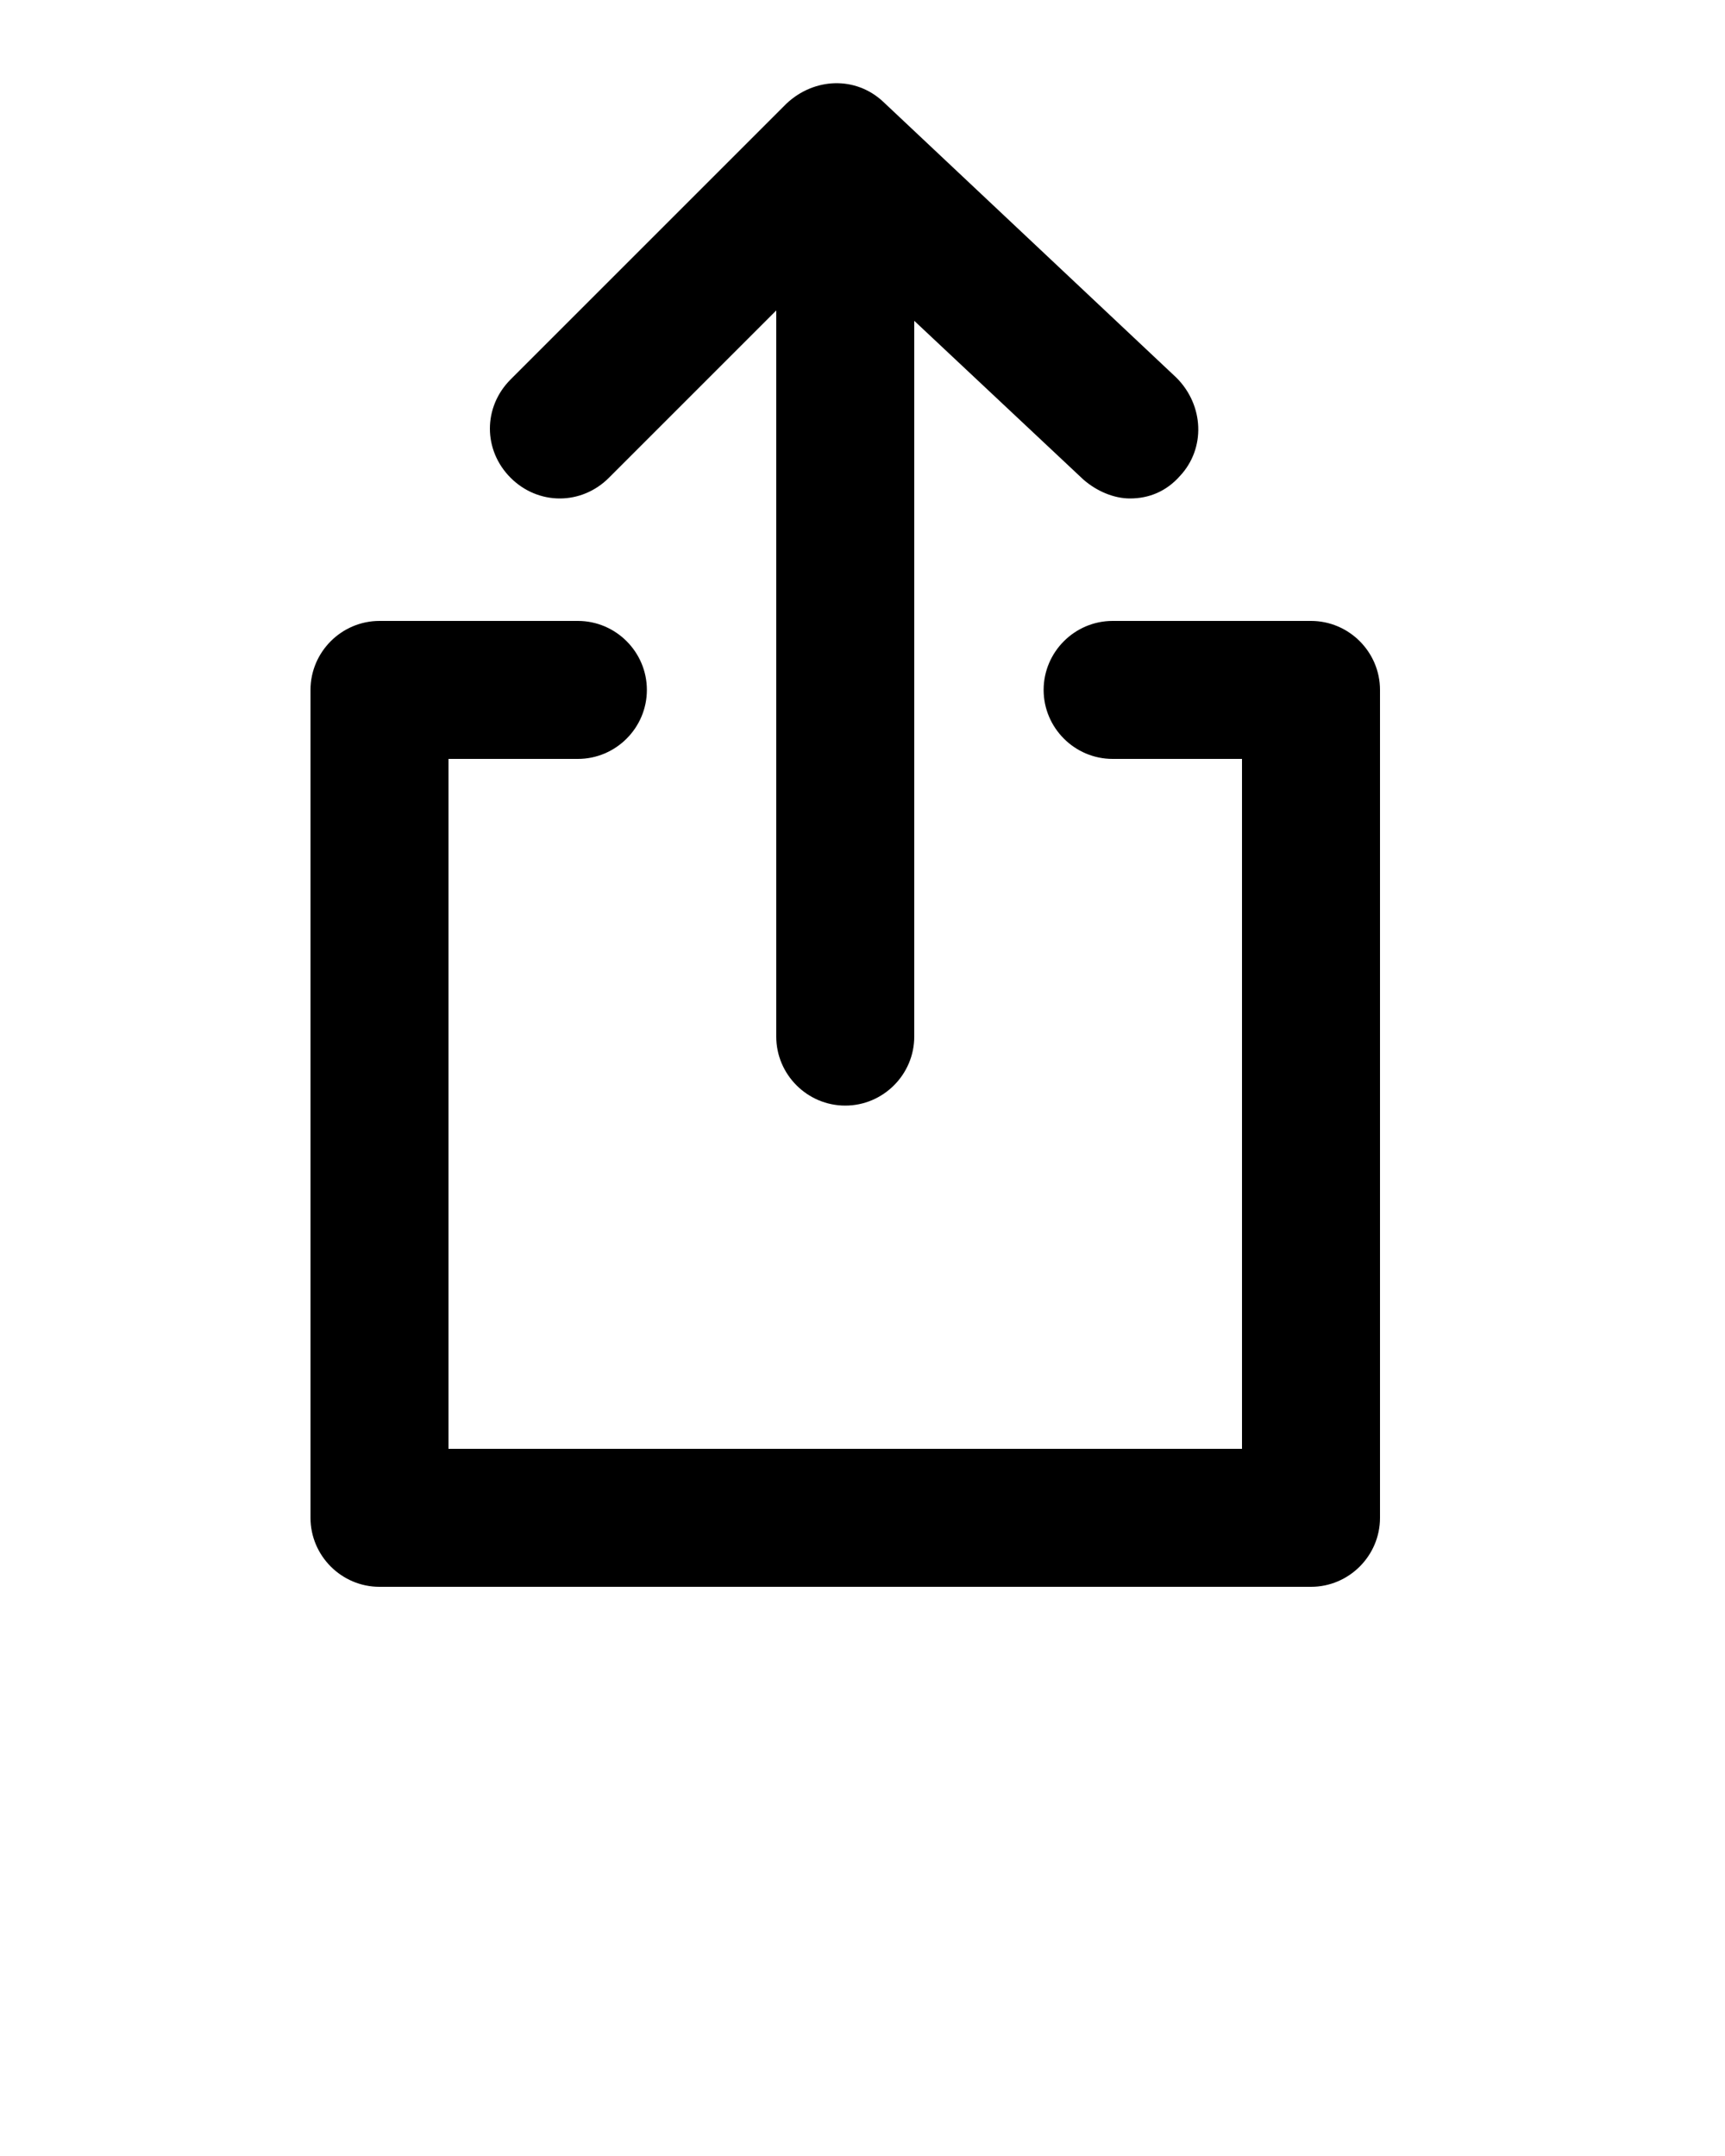 <svg xmlns="http://www.w3.org/2000/svg"
    xmlns:xlink="http://www.w3.org/1999/xlink" version="1.1" x="0px" y="0px" viewBox="0 0 100 125" style="enable-background:new 0 0 100 100;" xml:space="preserve">
    <g>
        <path d="M49,64.1c2.2,0,4-1.8,4-4V18.6l9.8,9.2c0.8,0.7,1.8,1.1,2.7,1.1c1.1,0,2.1-0.4,2.9-1.3c1.5-1.6,1.4-4.1-0.2-5.7l-17-16   c-1.6-1.5-4-1.4-5.6,0.1l-16,16c-1.6,1.6-1.6,4.1,0,5.7c1.6,1.6,4.1,1.6,5.7,0L45,18v42.1C45,62.3,46.8,64.1,49,64.1z"/>
        <path d="M18,40v48c0,2.2,1.8,4,4,4h54c2.2,0,4-1.8,4-4V40c0-2.2-1.8-4-4-4H64.5c-2.2,0-4,1.8-4,4s1.8,4,4,4H72v40H26V44h7.5   c2.2,0,4-1.8,4-4s-1.8-4-4-4H22C19.8,36,18,37.8,18,40z"/>
    </g>
</svg>